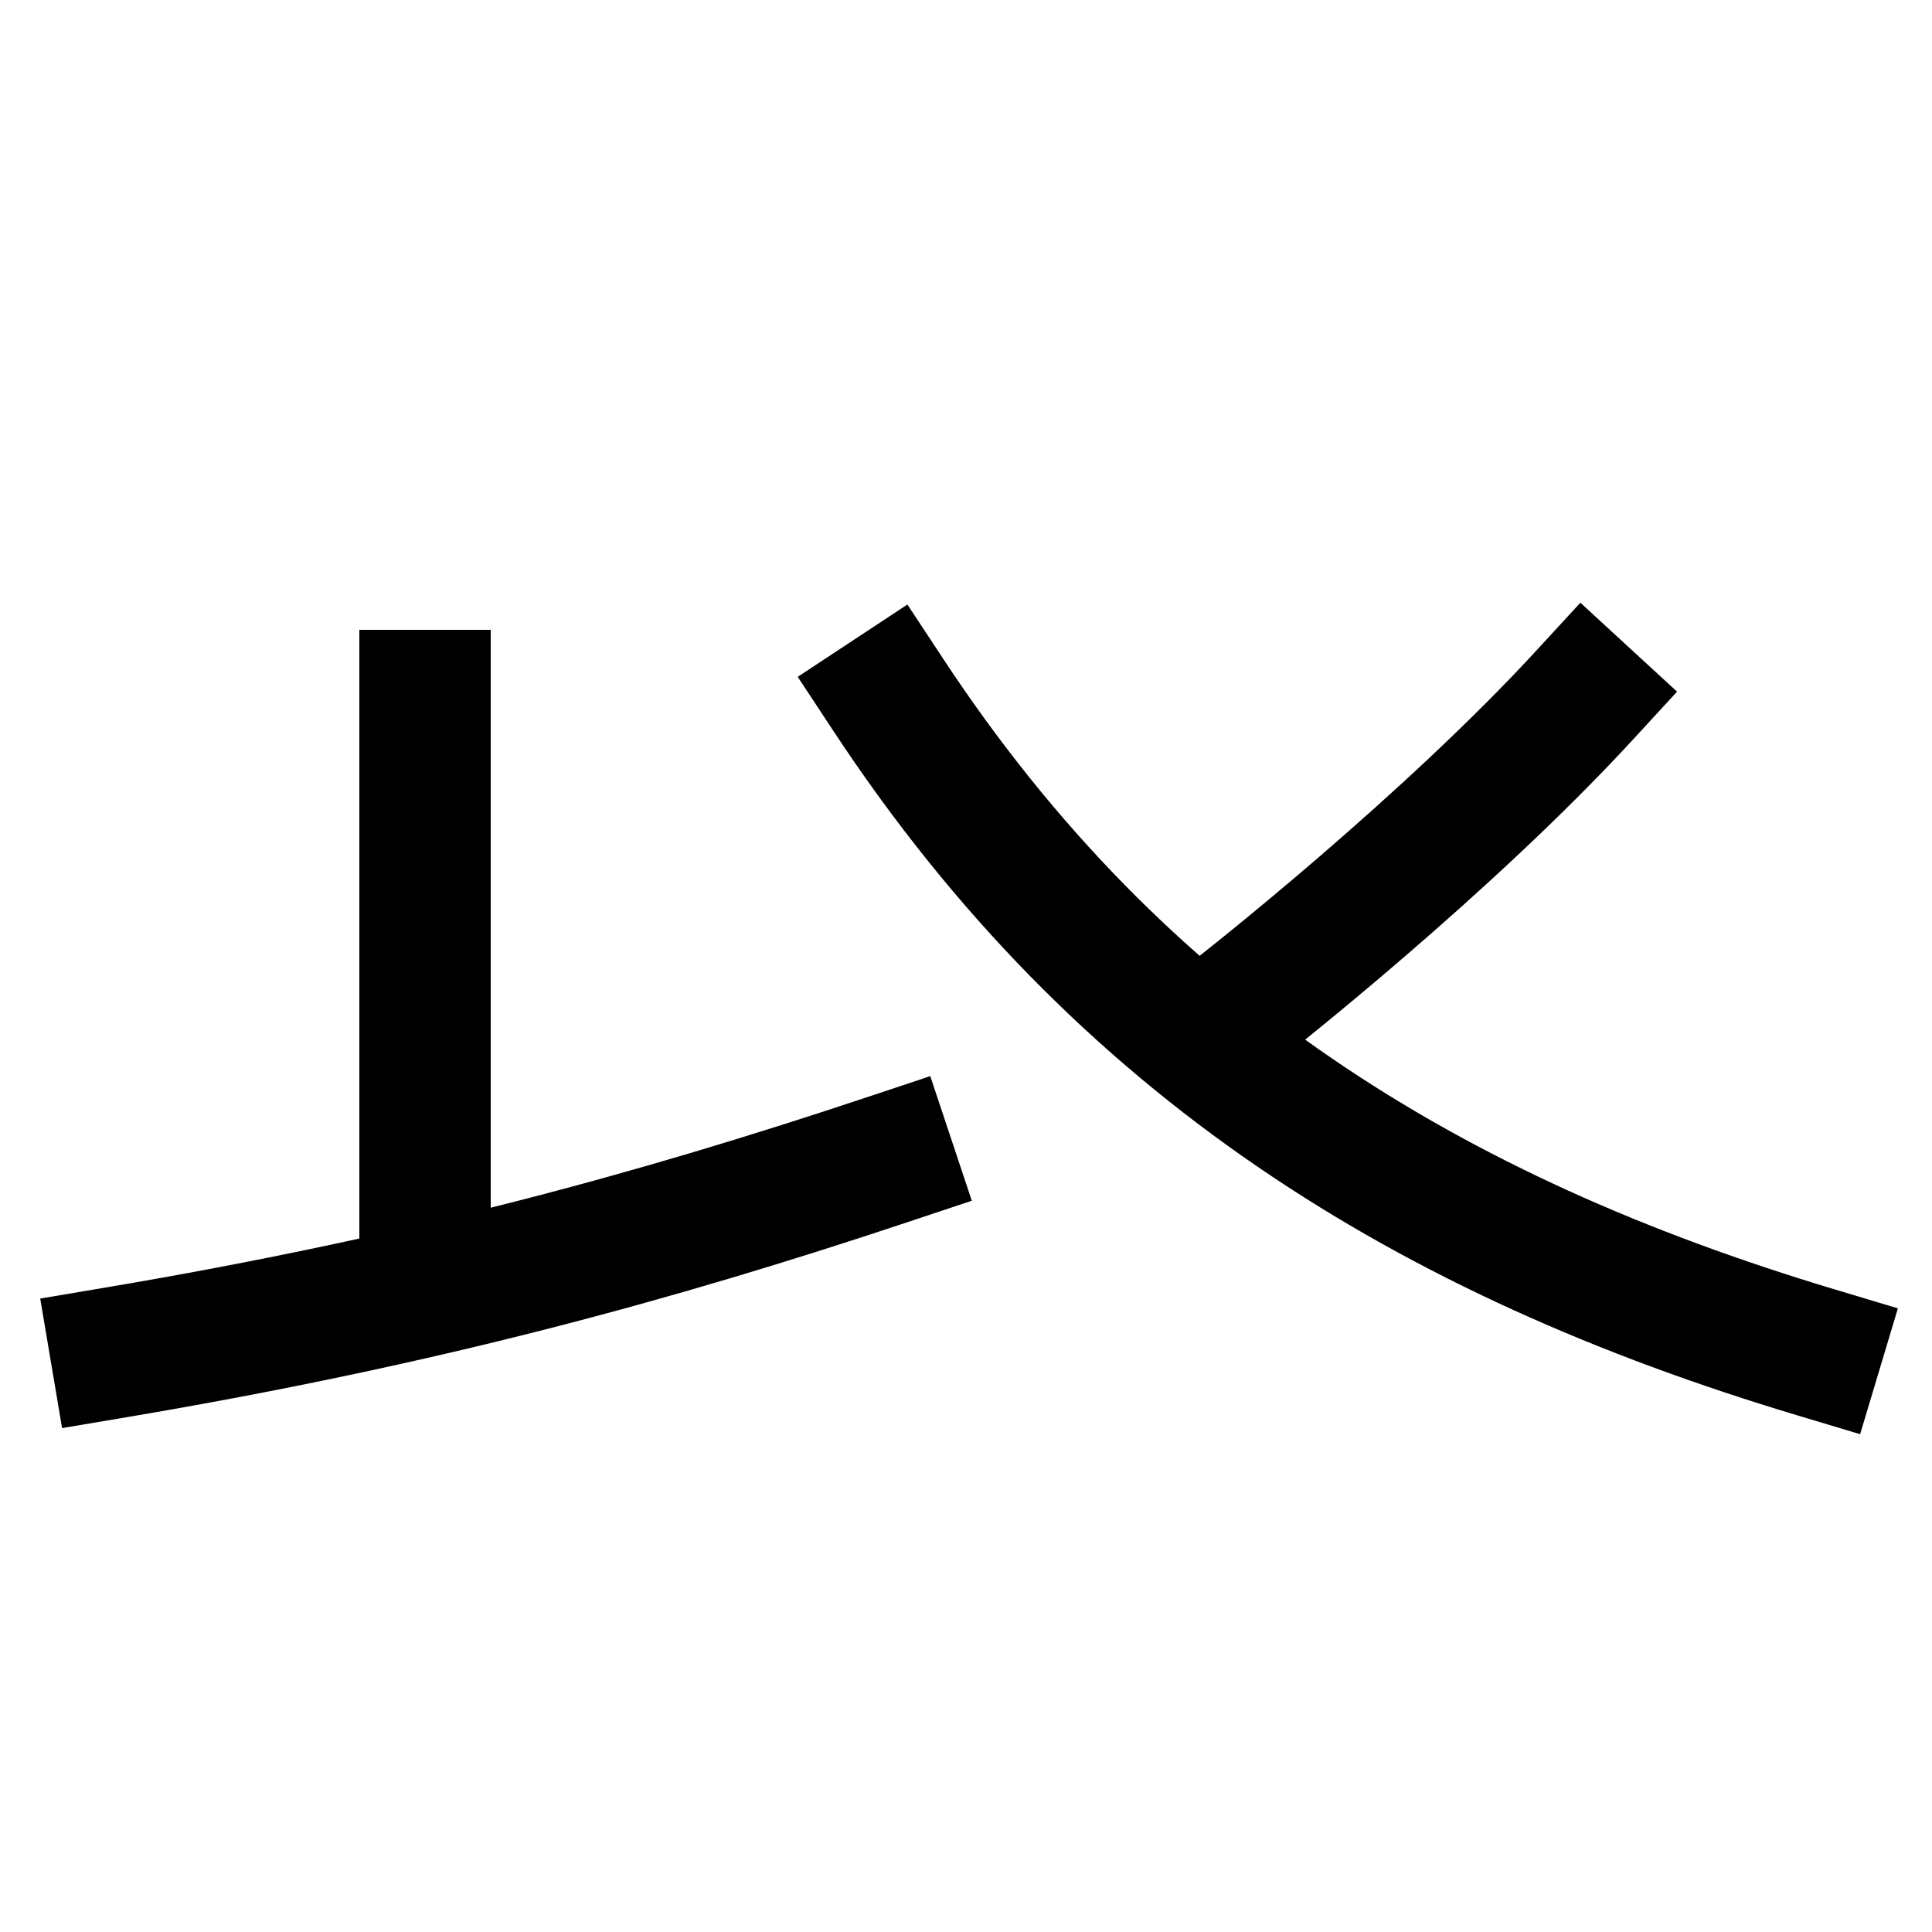 <svg xmlns="http://www.w3.org/2000/svg" viewBox="0 0 1000 1000" style="width: 100%; display: block;"><defs><clipPath id="a-23e43e5f3758c3f5fd8a0b8cbc5669a02491c3d4365853fbb7821600463a92b4"><path d="M-70 160h582v508H-70z" class="a"></path></clipPath><clipPath id="b-23e43e5f3758c3f5fd8a0b8cbc5669a02491c3d4365853fbb7821600463a92b4"><path d="M1000 660V140H500v293.82L759.53 660H1000z" class="a"></path></clipPath><style>.a,.b{fill:none}.b{stroke:#000;stroke-linecap:square;stroke-miterlimit:2;stroke-width:68px}</style></defs><path d="M940 700c-200-60-360-158-480-340M60 700c160-27 280-60 400-100" class="b"></path><path d="M220 360v308.25" class="b" style="clip-path:url(#a-23e43e5f3758c3f5fd8a0b8cbc5669a02491c3d4365853fbb7821600463a92b4)"></path><path d="M820 360c-69 75-171 156.86-200 178.43" class="b" style="clip-path:url(#b-23e43e5f3758c3f5fd8a0b8cbc5669a02491c3d4365853fbb7821600463a92b4)"></path></svg>